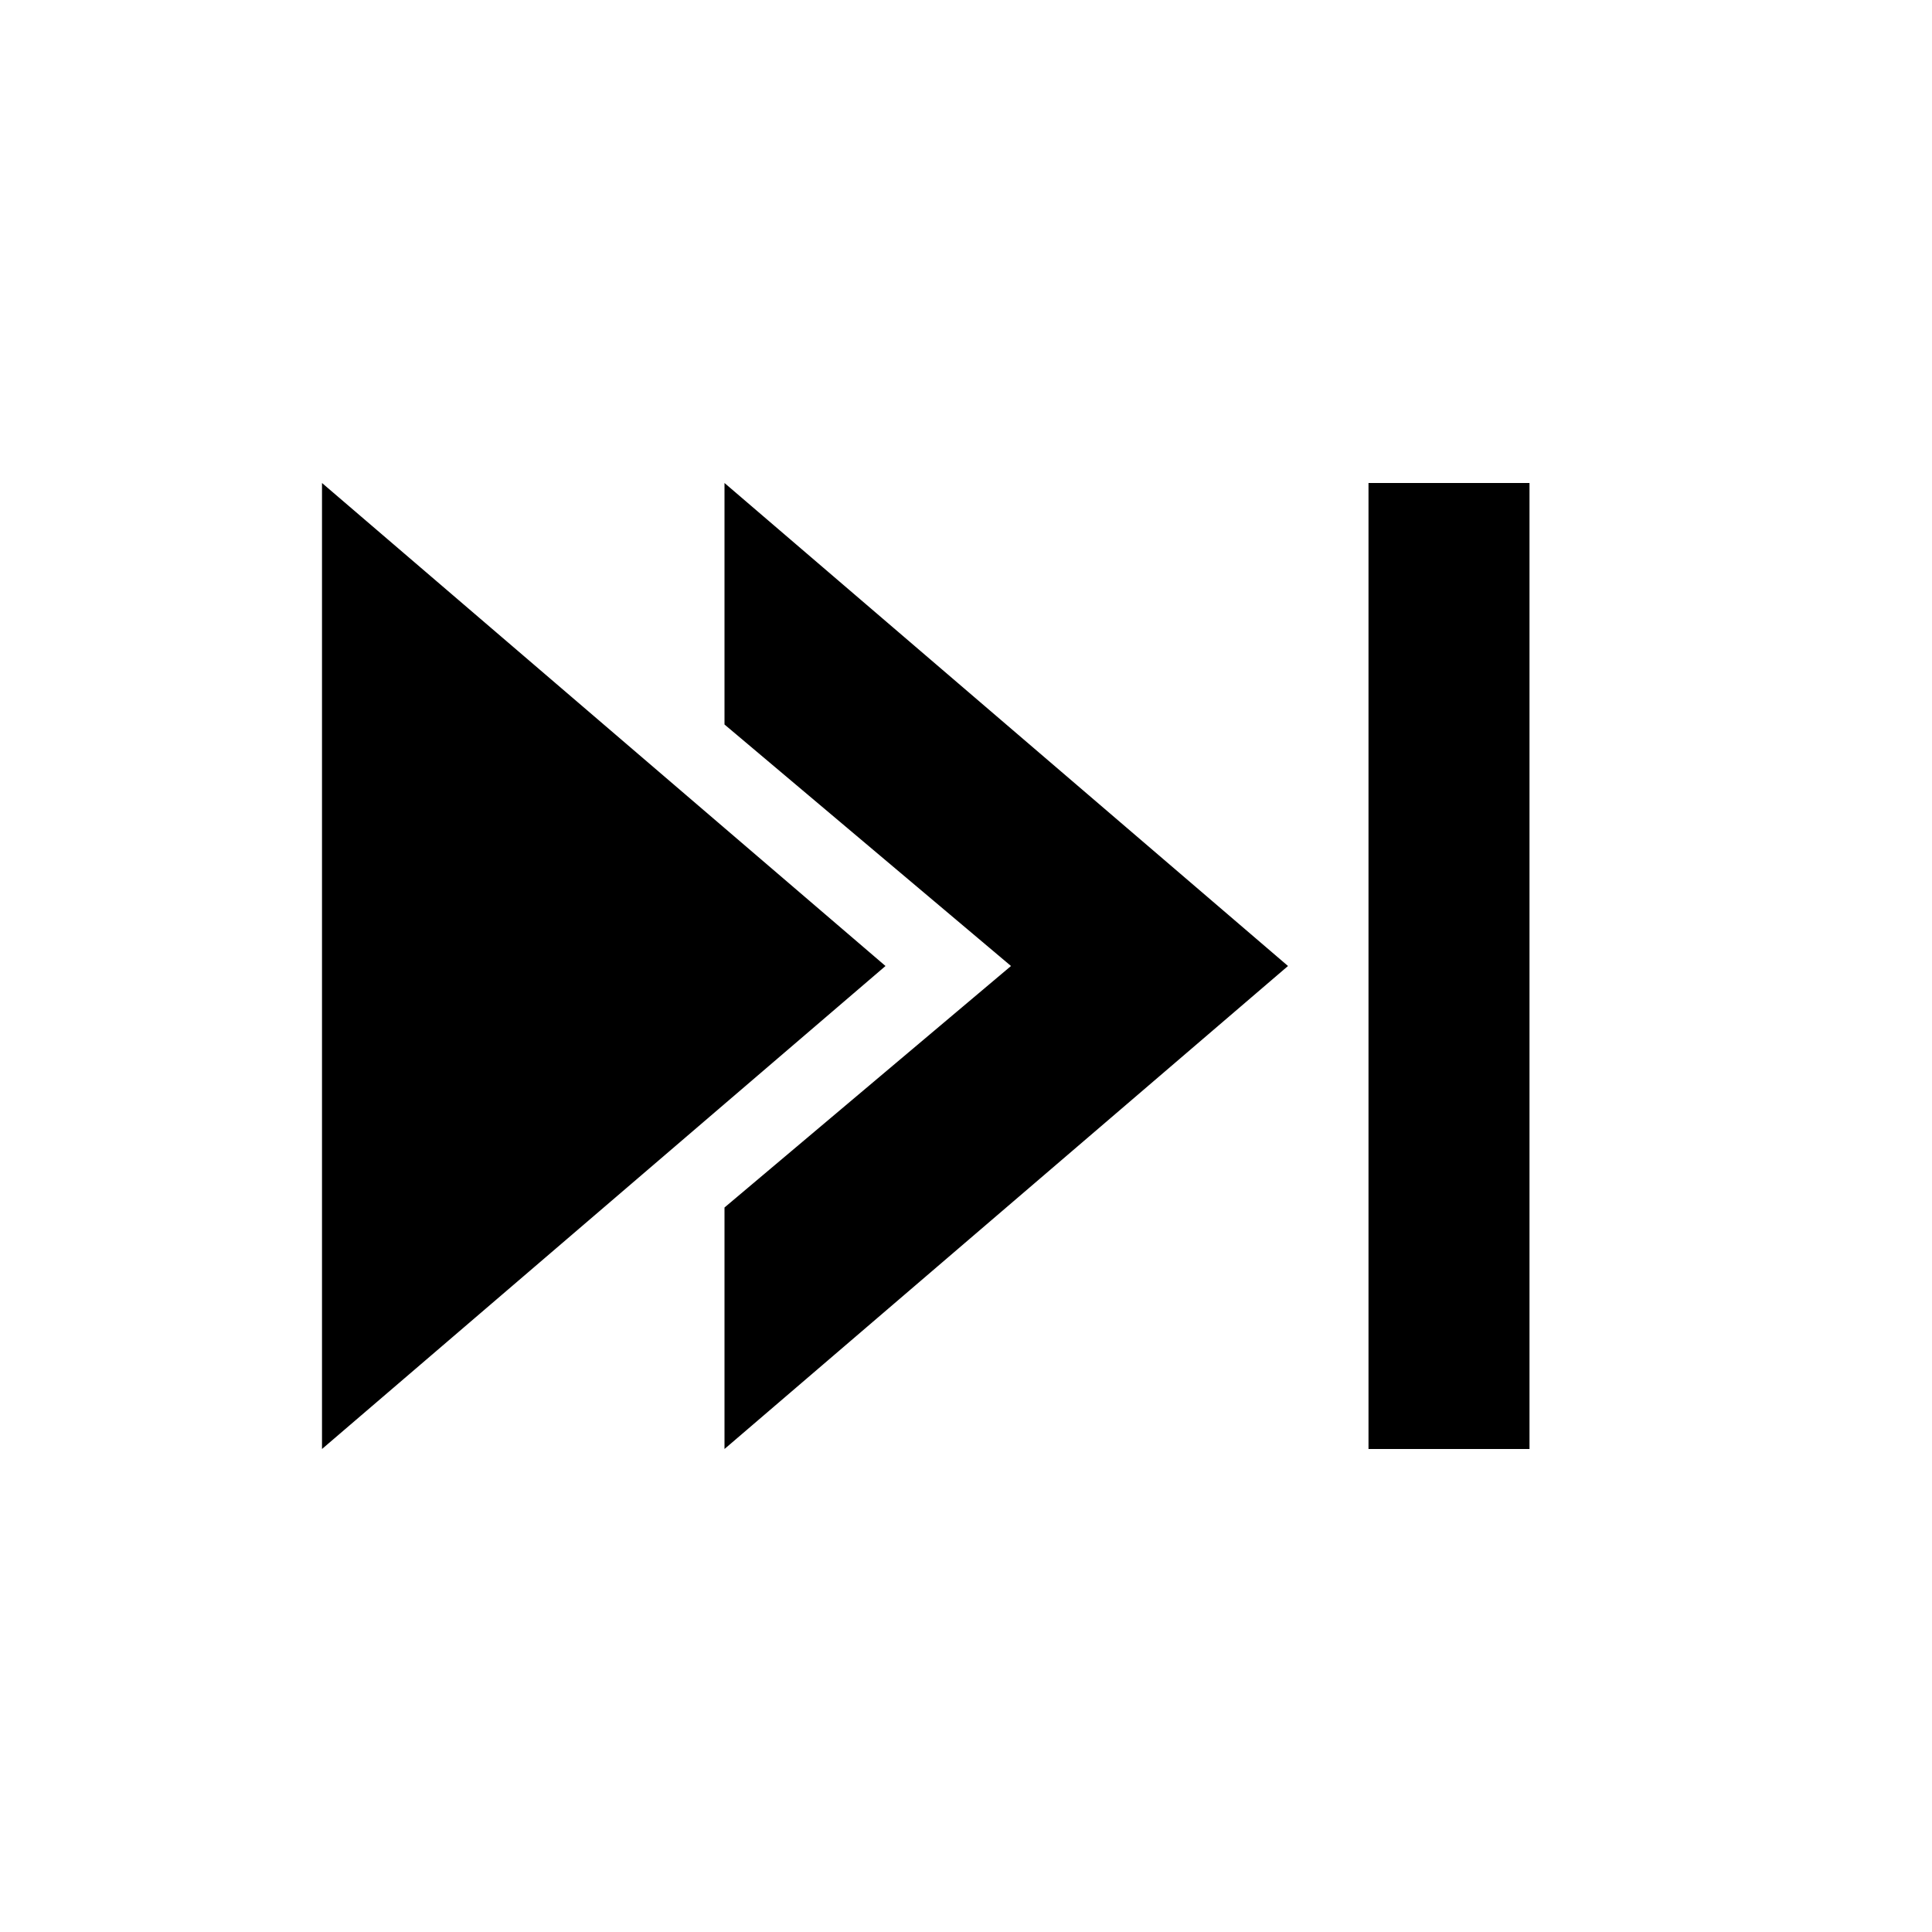 <?xml version="1.0" encoding="UTF-8"?>
<svg width="24px" height="24px" viewBox="0 0 24 24" version="1.1" xmlns="http://www.w3.org/2000/svg" xmlns:xlink="http://www.w3.org/1999/xlink">
    <!-- Generator: Sketch 46.2 (44496) - http://www.bohemiancoding.com/sketch -->
    <title>icon/ic_fast</title>
    <desc>Created with Sketch.</desc>
    <defs>
        <path d="M9,10.286 L9,6 L16,12 L9,18 L9,13.714 L4,18 L4,6 L9,10.286 L9,9 L12.559,12 L9,15 L9,13.714 L11,12 L9,10.286 L9,10.286 Z M17,18 L19,18 L19,6 L17,6 L17,18 Z" id="path-1"></path>
    </defs>
    <g id="Symbols" stroke="none" stroke-width="1" fill="none" fill-rule="evenodd">
        <g id="icon/ic_fast">
            <mask id="mask-2" fill="white">
                <use xlink:href="#path-1"></use>
            </mask>
            <use id="Mask" fill="#000000" xlink:href="#path-1"></use>
        </g>
    </g>
</svg>